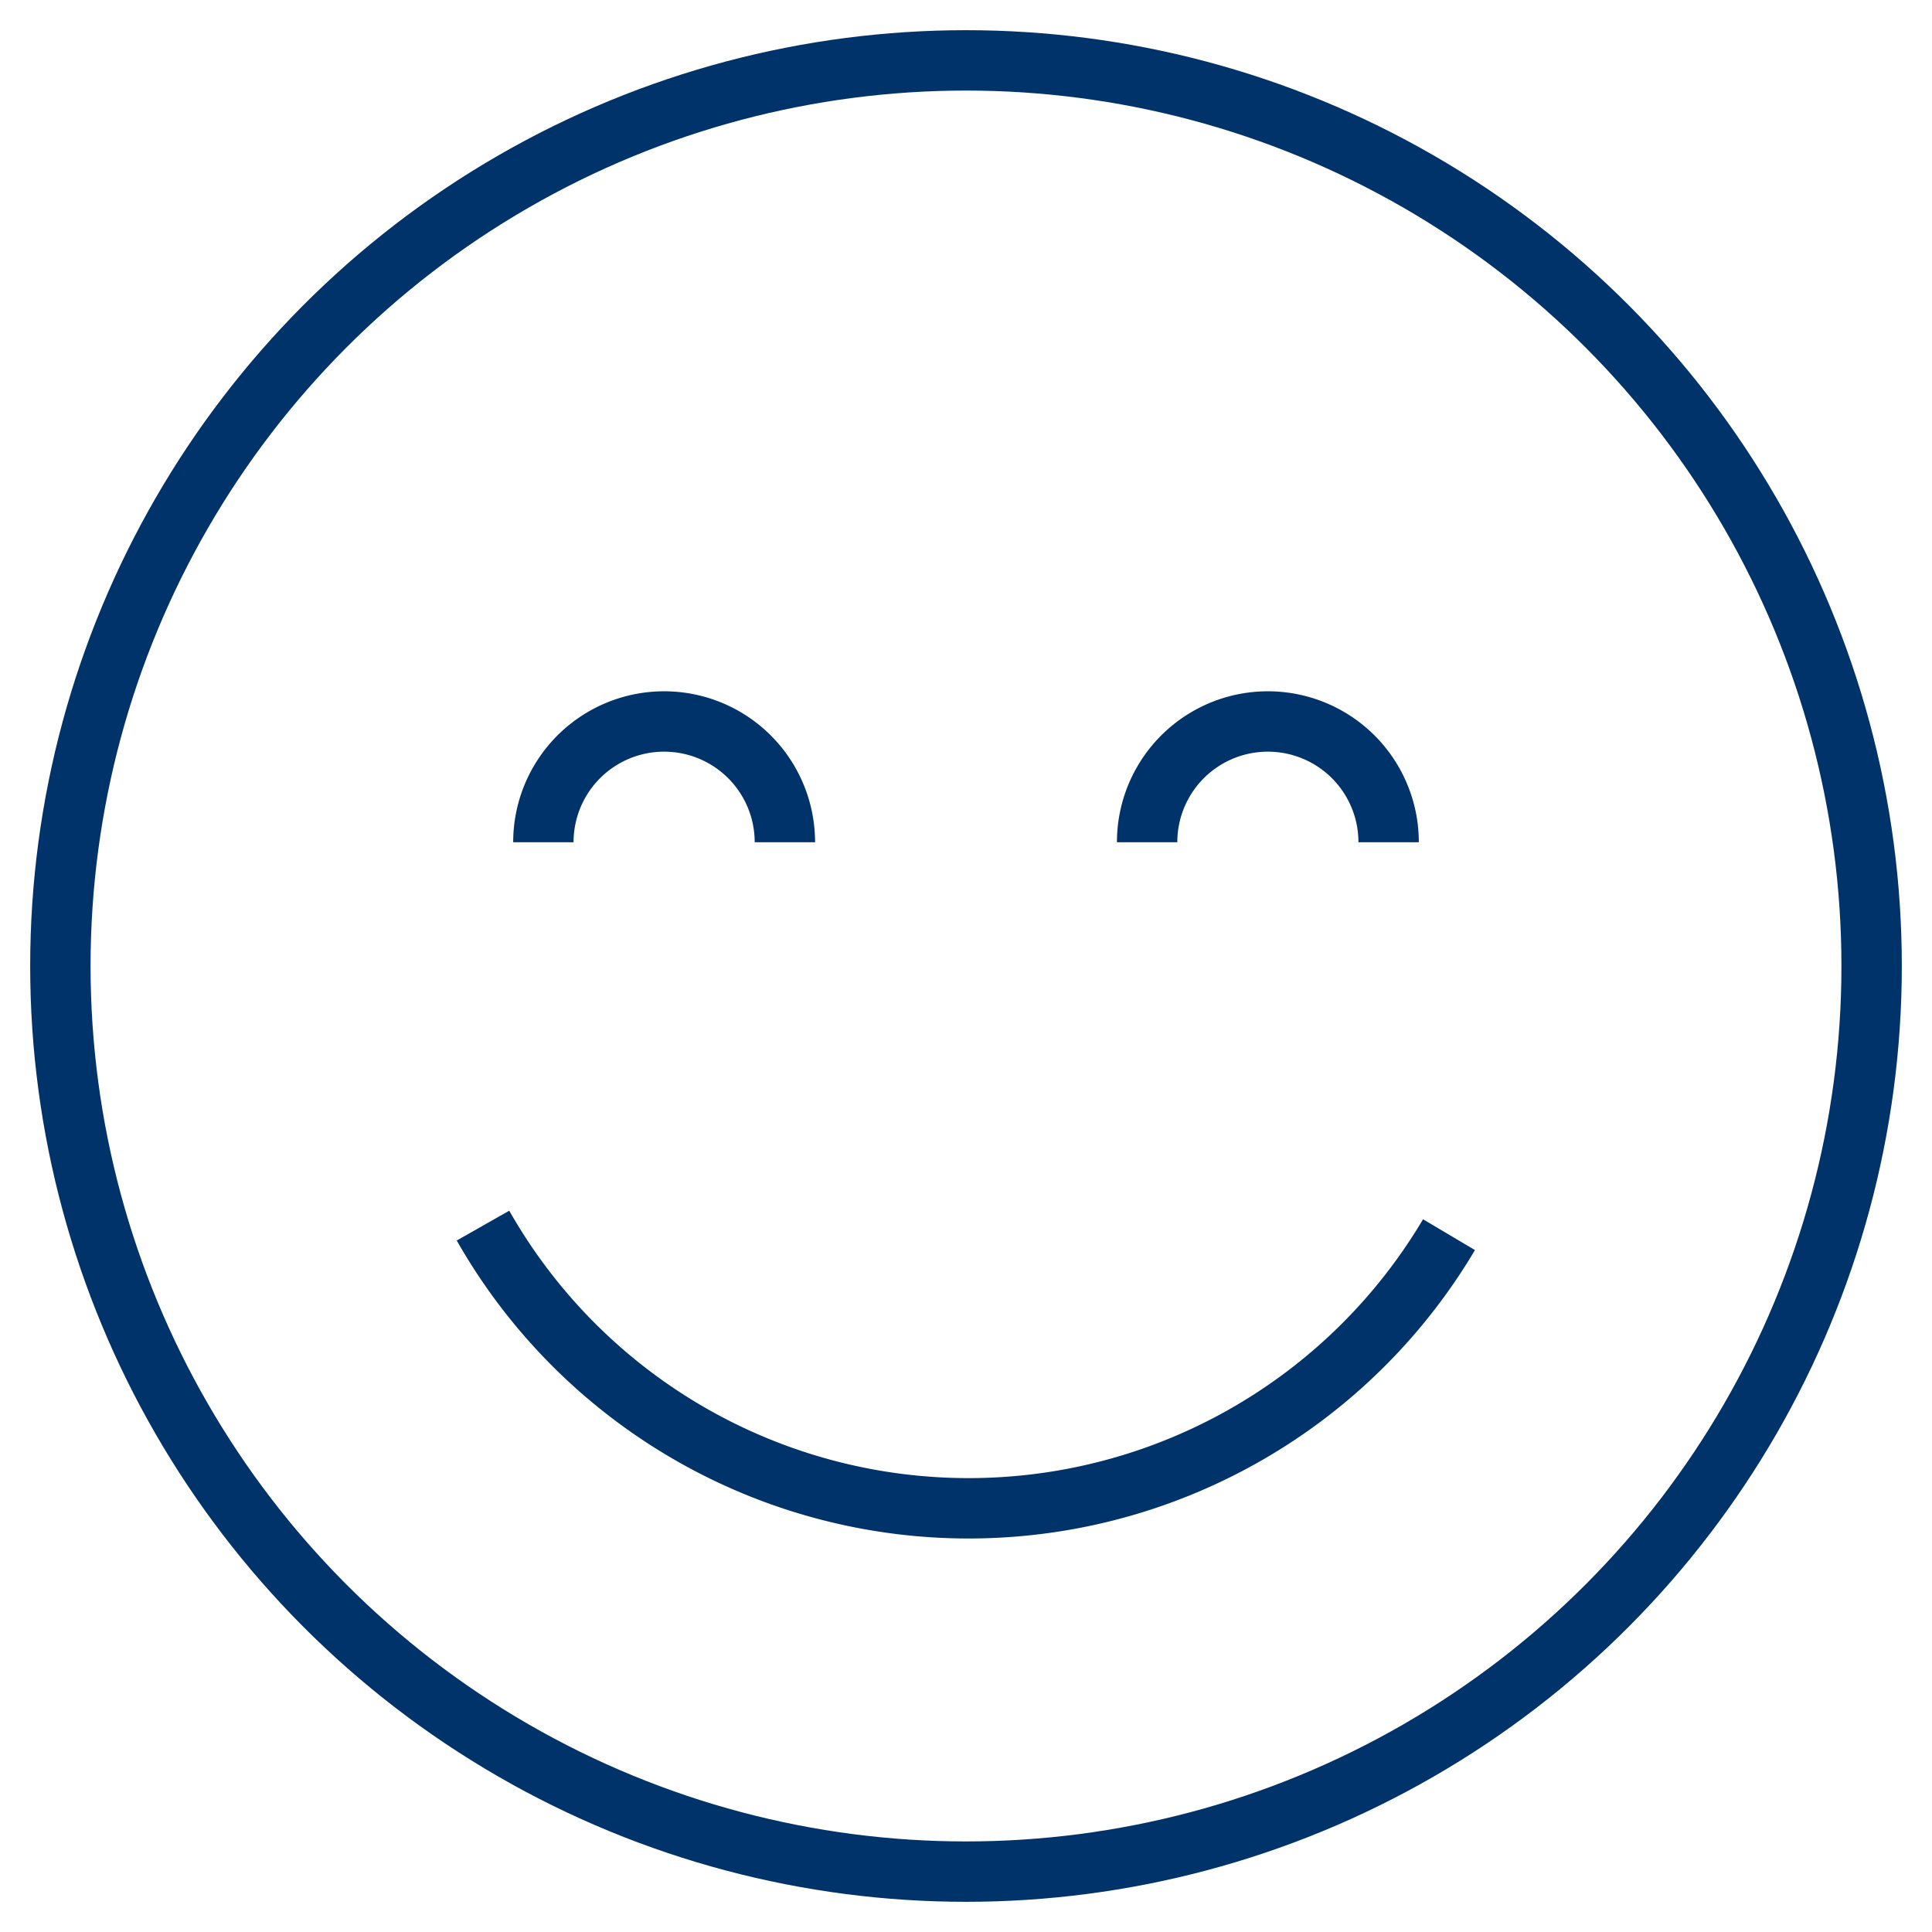 <?xml version="1.0" encoding="UTF-8"?>
<svg xmlns="http://www.w3.org/2000/svg" aria-describedby="desc" aria-labelledby="title" viewBox="0 0 64 64"><circle cx="32" cy="32" r="30" fill="none" stroke="#003369" stroke-miterlimit="10" stroke-width="2" data-name="layer2" style="stroke: #003369;"/><path fill="none" stroke="#003369" stroke-miterlimit="10" stroke-width="2" d="M48 40.9a18.5 18.5 0 0 1-32-.3m2-12.7a4 4 0 0 1 8 0m12 0a4 4 0 1 1 8 0" data-name="layer1" style="stroke: #003369;"/></svg>
